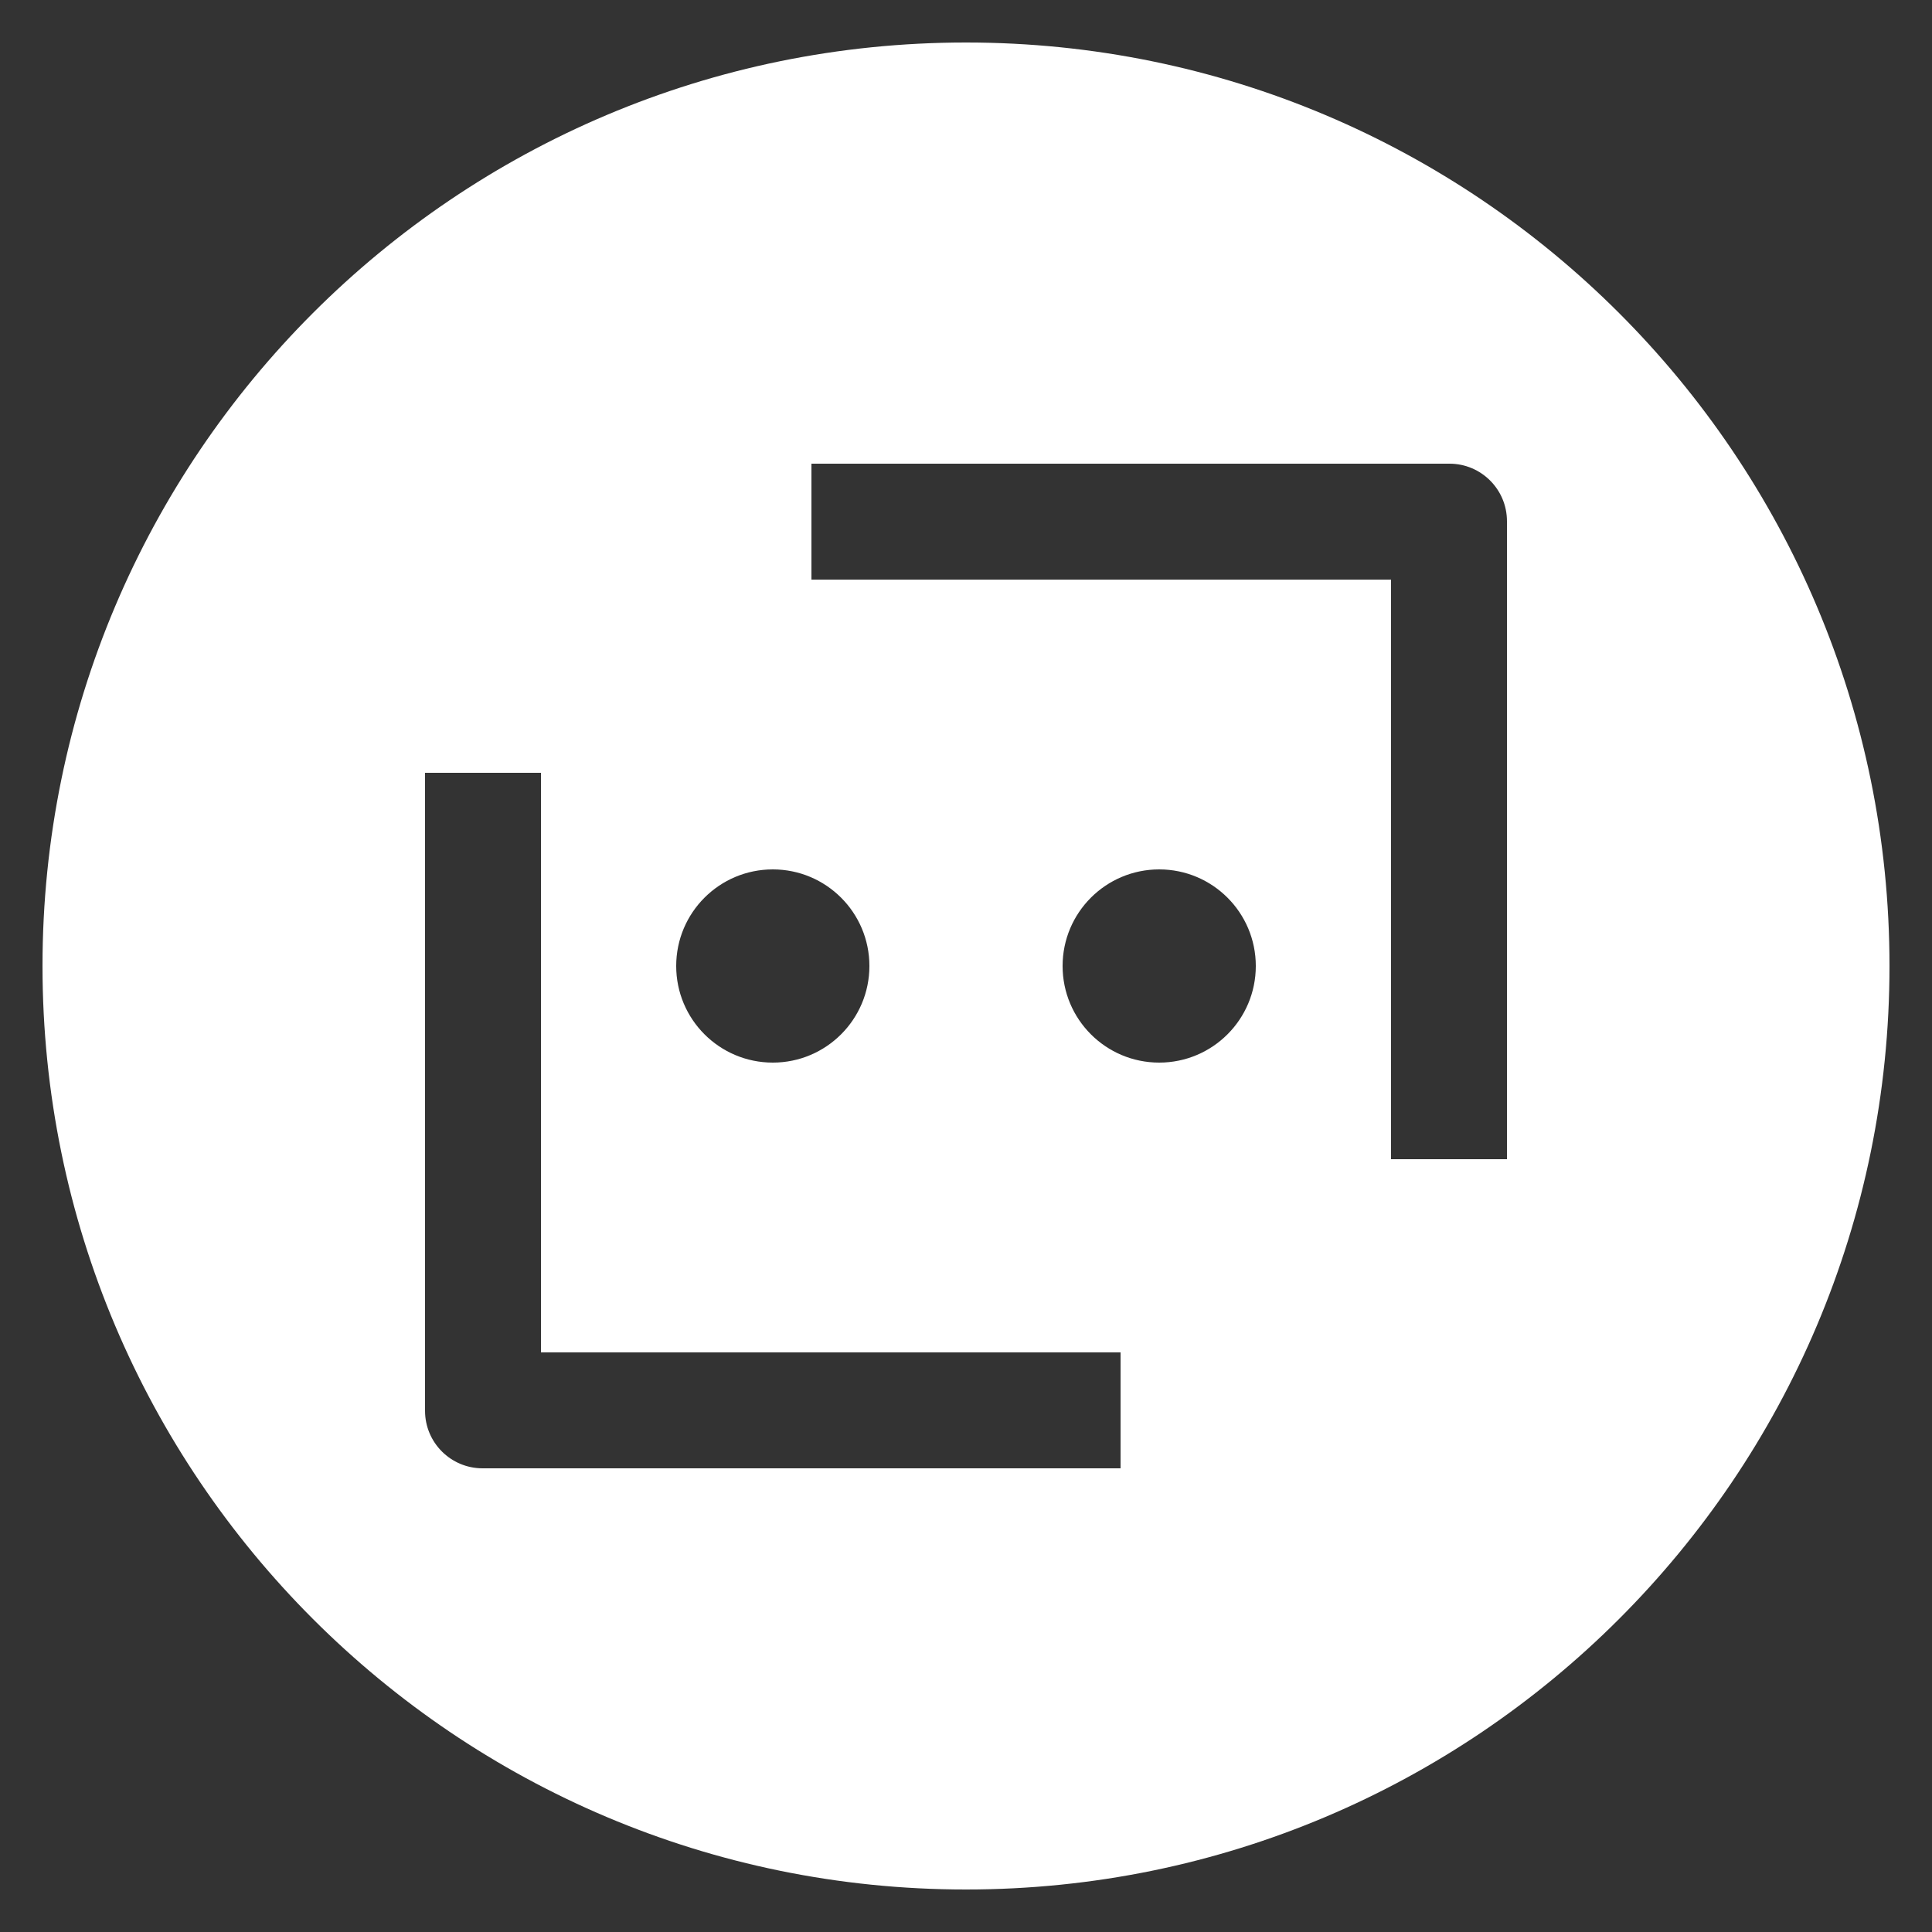 <?xml version="1.0" encoding="utf-8"?>
<!-- Generator: Adobe Illustrator 21.0.0, SVG Export Plug-In . SVG Version: 6.00 Build 0)  -->
<svg version="1.1" id="Layer_1" xmlns="http://www.w3.org/2000/svg" xmlns:xlink="http://www.w3.org/1999/xlink" x="0px" y="0px"
	 width="50px" height="50px" viewBox="0 0 50 50" enable-background="new 0 0 50 50" xml:space="preserve">
<rect x="0" y="0" width="50" height="50" fill="#333333" stroke="none"/>
<g>
	<g>
		<path fill="#FFFFFF" d="M25,1.1C11.8,1.1,1.1,11.8,1.1,25c0,13.2,10.7,23.9,23.9,23.9c13.2,0,23.9-10.7,23.9-23.9
			C48.9,11.8,38.2,1.1,25,1.1z M20,22.5c1.381,0,2.5,1.119,2.5,2.5c0,1.381-1.119,2.5-2.5,2.5c-1.381,0-2.5-1.119-2.5-2.5
			C17.5,23.619,18.619,22.5,20,22.5z M29,38H12.489C11.667,38,11,37.334,11,36.511V20h3v15h15V38z M30,27.5
			c-1.381,0-2.5-1.119-2.5-2.5c0-1.381,1.119-2.5,2.5-2.5c1.381,0,2.5,1.119,2.5,2.5C32.5,26.381,31.381,27.5,30,27.5z M39,30h-3V15
			H21v-3h16.511C38.334,12,39,12.667,39,13.489V30z"/>
	</g>
</g>
</svg>
